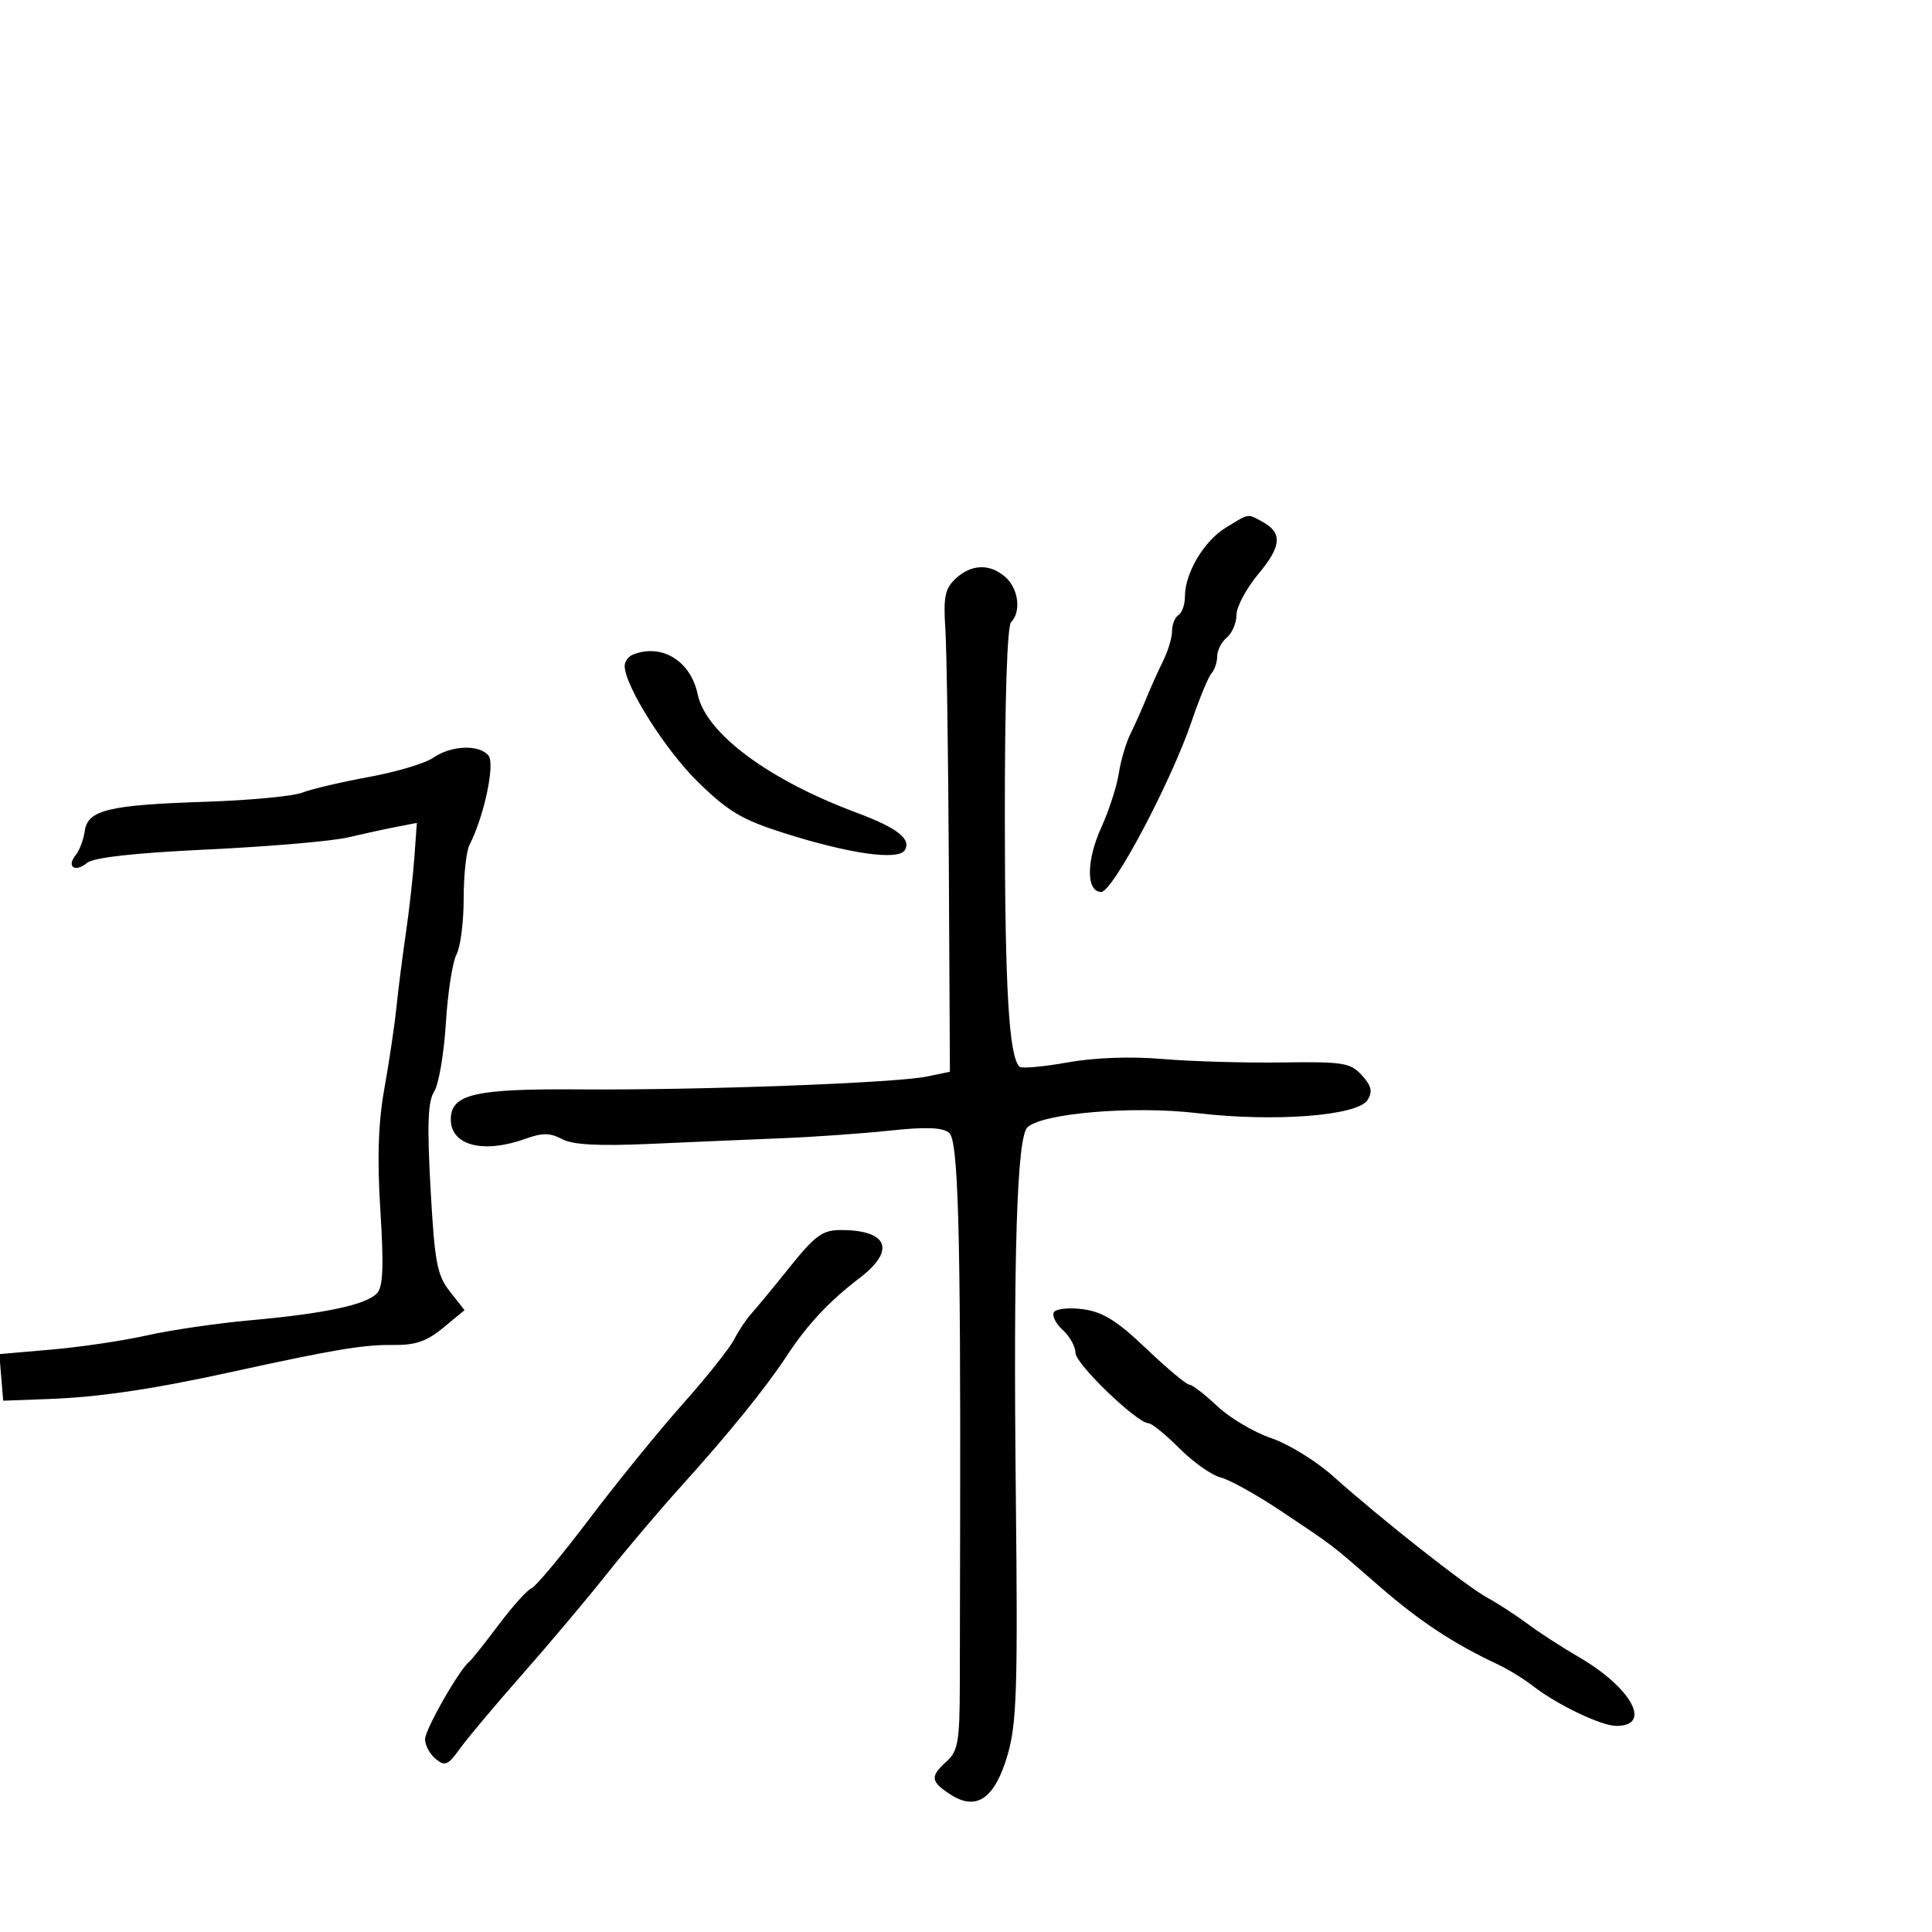 <svg xmlns="http://www.w3.org/2000/svg" width="300" height="300" viewBox="0 0 300 300" version="1.1">
  <defs/>
  <path d="M148.391,89.85 C150.852,87.557 153.773,87.484 156.171,89.655 C158.162,91.456 158.589,95.011 157.005,96.595 C156.388,97.212 156.017,108.806 156.03,127.045 C156.049,153.6 156.662,163.996 158.309,165.642 C158.618,165.951 161.95,165.654 165.714,164.982 C169.978,164.22 175.56,164.016 180.528,164.441 C184.913,164.816 193.234,165.057 199.019,164.977 C208.602,164.845 209.711,165.023 211.477,166.975 C212.967,168.621 213.17,169.509 212.353,170.809 C210.809,173.266 197.889,174.261 185.895,172.846 C175.897,171.667 161.74,172.864 159.522,175.075 C157.903,176.69 157.338,194.764 157.737,232.161 C158.057,262.098 157.884,267.593 156.465,272.473 C154.474,279.32 151.615,281.288 147.541,278.619 C144.475,276.61 144.396,275.856 147.008,273.492 C148.763,271.904 149.019,270.403 149.038,261.588 C149.049,256.039 149.072,244.975 149.088,237 C149.182,190.834 148.798,177.077 147.382,175.902 C146.369,175.061 143.768,174.962 138.233,175.553 C133.98,176.008 126.45,176.542 121.5,176.741 C116.55,176.941 107.351,177.335 101.057,177.618 C92.925,177.983 88.937,177.769 87.272,176.878 C85.436,175.896 84.217,175.881 81.643,176.812 C75.062,179.192 70,177.892 70,173.823 C70,169.894 73.691,169.036 90.042,169.161 C108.665,169.303 139.154,168.168 144,167.152 L147.5,166.418 L147.339,134.959 C147.25,117.656 147.003,100.845 146.791,97.6 C146.47,92.692 146.739,91.39 148.391,89.85 Z M67.254,117.672 C70.026,115.738 74.386,115.556 75.845,117.314 C76.911,118.598 75.18,126.742 72.886,131.236 C72.399,132.191 72,135.934 72,139.552 C72,143.171 71.496,147.074 70.879,148.225 C70.263,149.377 69.521,154.185 69.229,158.91 C68.938,163.634 68.122,168.4 67.415,169.5 C66.436,171.024 66.303,174.611 66.856,184.576 C67.492,196.034 67.863,198.011 69.858,200.547 L72.135,203.441 L68.817,206.177 C66.245,208.299 64.489,208.899 61,208.847 C56.491,208.781 51.852,209.557 36,213.027 C23.635,215.733 15.424,216.947 7.5,217.241 L0.5,217.5 L0.198,213.884 L-0.105,210.267 L8.083,209.553 C12.586,209.16 19.247,208.167 22.885,207.346 C26.523,206.525 33.775,205.469 39,205 C50.457,203.971 56.847,202.606 58.534,200.825 C59.483,199.824 59.612,196.685 59.065,188 C58.551,179.849 58.733,174.316 59.689,169 C60.431,164.875 61.267,159.25 61.548,156.5 C61.829,153.75 62.486,148.575 63.009,145 C63.531,141.425 64.132,136.089 64.343,133.141 L64.727,127.783 L61.614,128.384 C59.901,128.714 56.475,129.459 54,130.038 C51.525,130.618 41.747,131.458 32.271,131.906 C20.805,132.448 14.525,133.15 13.497,134.003 C11.641,135.543 10.28,134.578 11.762,132.774 C12.337,132.073 12.964,130.405 13.154,129.067 C13.623,125.767 16.787,124.997 31.935,124.499 C38.774,124.274 45.524,123.636 46.935,123.081 C48.346,122.526 52.989,121.435 57.254,120.655 C61.518,119.876 66.018,118.534 67.254,117.672 Z M163.653,203.752 C163.987,203.213 166.032,203.009 168.199,203.3 C171.243,203.708 173.471,205.099 177.995,209.414 C181.216,212.486 184.222,215.004 184.676,215.009 C185.129,215.013 187.075,216.509 189,218.332 C190.925,220.155 194.695,222.393 197.378,223.306 C200.061,224.219 204.399,226.886 207.017,229.233 C214.396,235.846 227.7,246.325 230.98,248.108 C232.607,248.992 235.414,250.817 237.219,252.163 C239.024,253.509 242.525,255.78 245,257.21 C253.314,262.013 256.639,268 250.992,268 C248.641,268 241.733,264.688 238,261.772 C236.625,260.697 234.15,259.184 232.5,258.409 C225.647,255.19 220.409,251.728 214.138,246.274 C206.384,239.529 207.339,240.259 198.779,234.542 C195.082,232.073 190.925,229.768 189.541,229.421 C188.157,229.074 185.272,227.037 183.13,224.895 C180.988,222.753 178.837,221 178.35,221 C176.569,221 167,211.792 167,210.077 C167,209.105 166.111,207.505 165.024,206.521 C163.937,205.538 163.32,204.291 163.653,203.752 Z M122.635,196.75 C126.567,191.846 127.73,191 130.541,191 C137.905,191 139.139,194.131 133.477,198.45 C128.759,202.049 125.36,205.678 122.196,210.5 C118.882,215.548 113.159,222.61 105.603,230.973 C102.36,234.563 97.206,240.65 94.149,244.5 C91.093,248.35 85.196,255.351 81.046,260.058 C76.896,264.765 72.553,269.937 71.397,271.552 C69.56,274.116 69.084,274.315 67.647,273.122 C66.741,272.37 66,270.998 66,270.073 C66,268.557 71.324,259.225 72.889,258 C73.24,257.725 75.287,255.155 77.439,252.29 C79.59,249.424 81.881,246.876 82.53,246.627 C83.179,246.378 87.228,241.522 91.528,235.837 C95.828,230.152 102.352,222.125 106.025,218 C109.698,213.875 113.282,209.375 113.99,208 C114.698,206.625 115.895,204.825 116.651,204 C117.407,203.175 120.1,199.912 122.635,196.75 Z M190.366,81.919 C192.525,80.602 193.281,80.082 194.004,80.126 C194.511,80.157 195.001,80.465 195.948,80.972 C199.158,82.69 199.031,84.774 195.454,89.056 C193.554,91.329 192,94.217 192,95.472 C192,96.728 191.325,98.315 190.5,99 C189.675,99.685 189,101 189,101.922 C189,102.845 188.606,104.027 188.124,104.55 C187.642,105.072 186.255,108.425 185.041,112 C181.846,121.411 172.792,138.5 171,138.5 C168.643,138.5 168.654,133.649 171.025,128.446 C172.203,125.859 173.416,122.112 173.721,120.121 C174.025,118.129 174.832,115.375 175.515,114 C176.198,112.625 177.303,110.15 177.971,108.5 C178.639,106.85 179.818,104.226 180.593,102.669 C181.367,101.112 182,99.001 182,97.978 C182,96.955 182.45,95.84 183,95.5 C183.55,95.16 184,93.853 184,92.595 C184,88.96 186.96,83.995 190.366,81.919 Z M98.25,101.662 C102.737,99.852 107.25,102.607 108.337,107.819 C109.596,113.859 119.302,121.089 133,126.189 C139.306,128.537 141.558,130.289 140.49,132.016 C139.482,133.648 131.995,132.598 121.901,129.409 C115.236,127.304 113.125,126.058 108.402,121.447 C103.318,116.484 97,106.483 97,103.4 C97,102.722 97.563,101.94 98.25,101.662 Z"/>
</svg>

